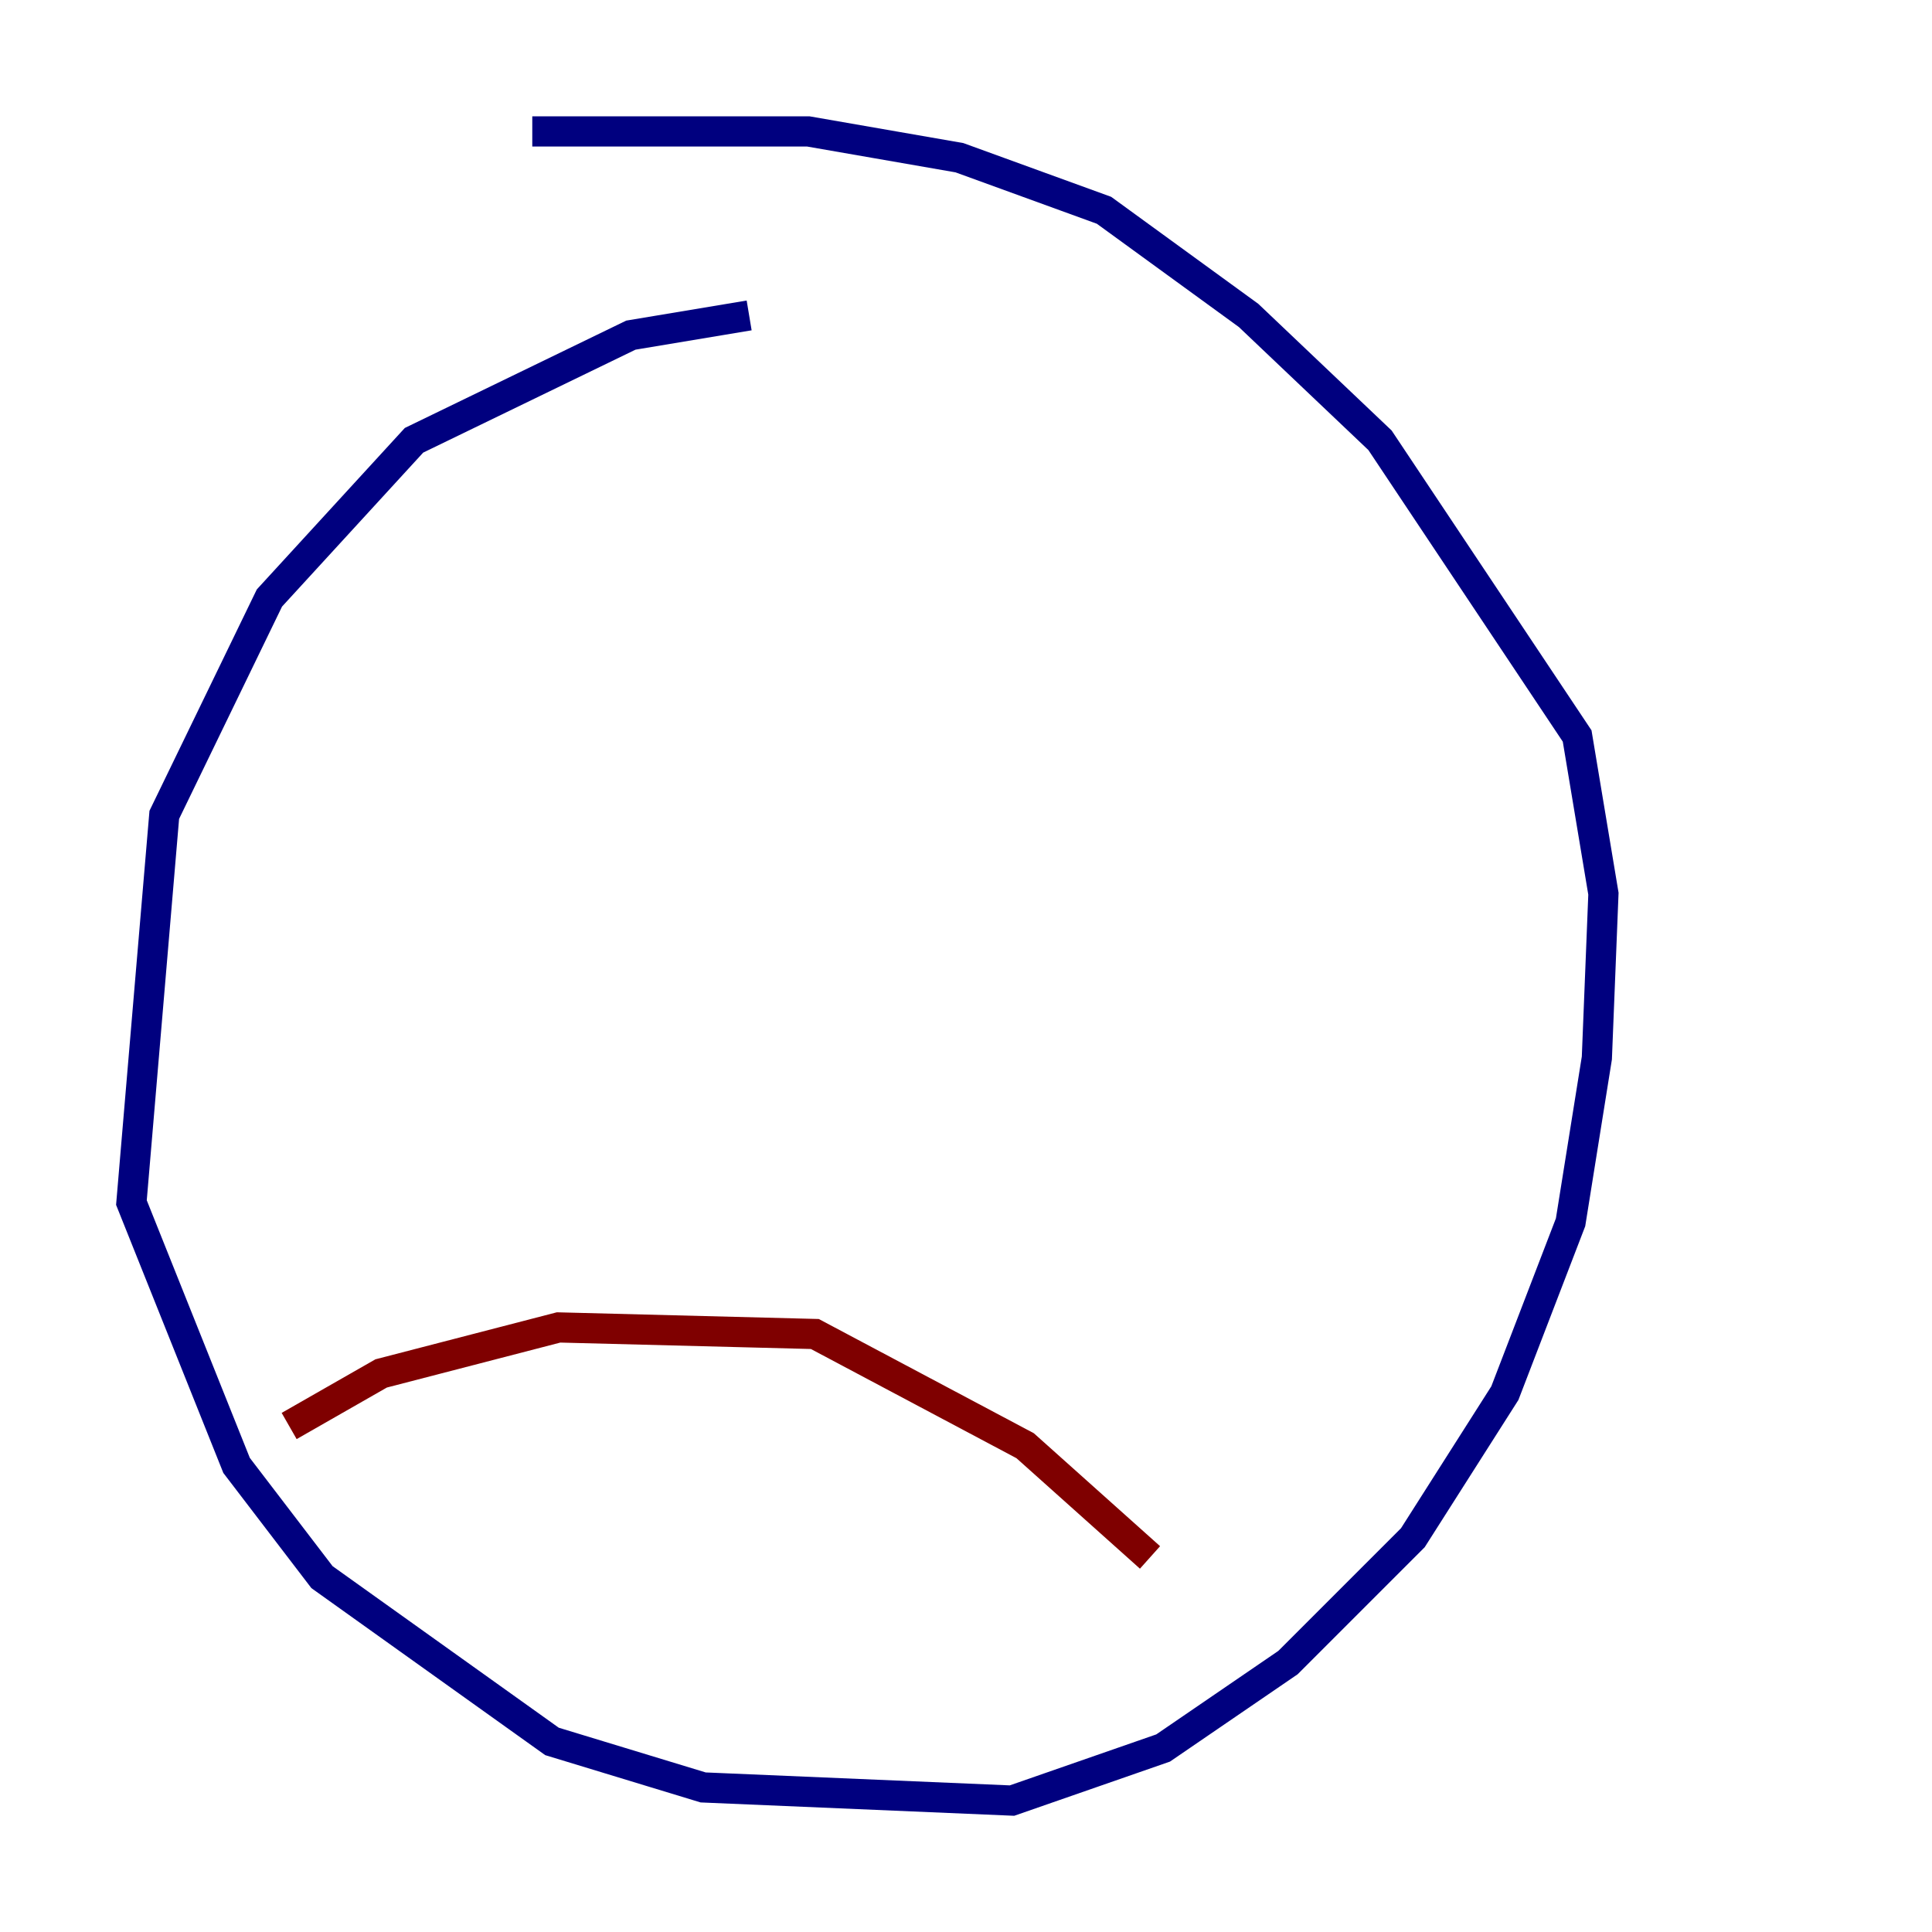<?xml version="1.0" encoding="utf-8" ?>
<svg baseProfile="tiny" height="128" version="1.2" viewBox="0,0,128,128" width="128" xmlns="http://www.w3.org/2000/svg" xmlns:ev="http://www.w3.org/2001/xml-events" xmlns:xlink="http://www.w3.org/1999/xlink"><defs /><polyline fill="none" points="49.633,20.898 41.796,22.204 27.429,29.17 17.85,39.619 10.884,53.986 8.707,79.674 15.674,97.088 21.333,104.49 36.571,115.374 46.585,118.422 67.048,119.293 77.061,115.809 85.333,110.15 93.605,101.878 99.701,92.299 104.054,80.98 105.796,70.095 106.231,59.211 104.49,48.762 91.429,29.17 82.721,20.898 73.143,13.932 63.565,10.449 53.551,8.707 35.265,8.707" stroke="#00007f" stroke-width="2" /><polyline fill="none" points="19.157,94.476 25.252,90.993 37.007,87.946 53.986,88.381 67.918,95.782 76.191,103.184" stroke="#7f0000" stroke-width="2" /></svg>